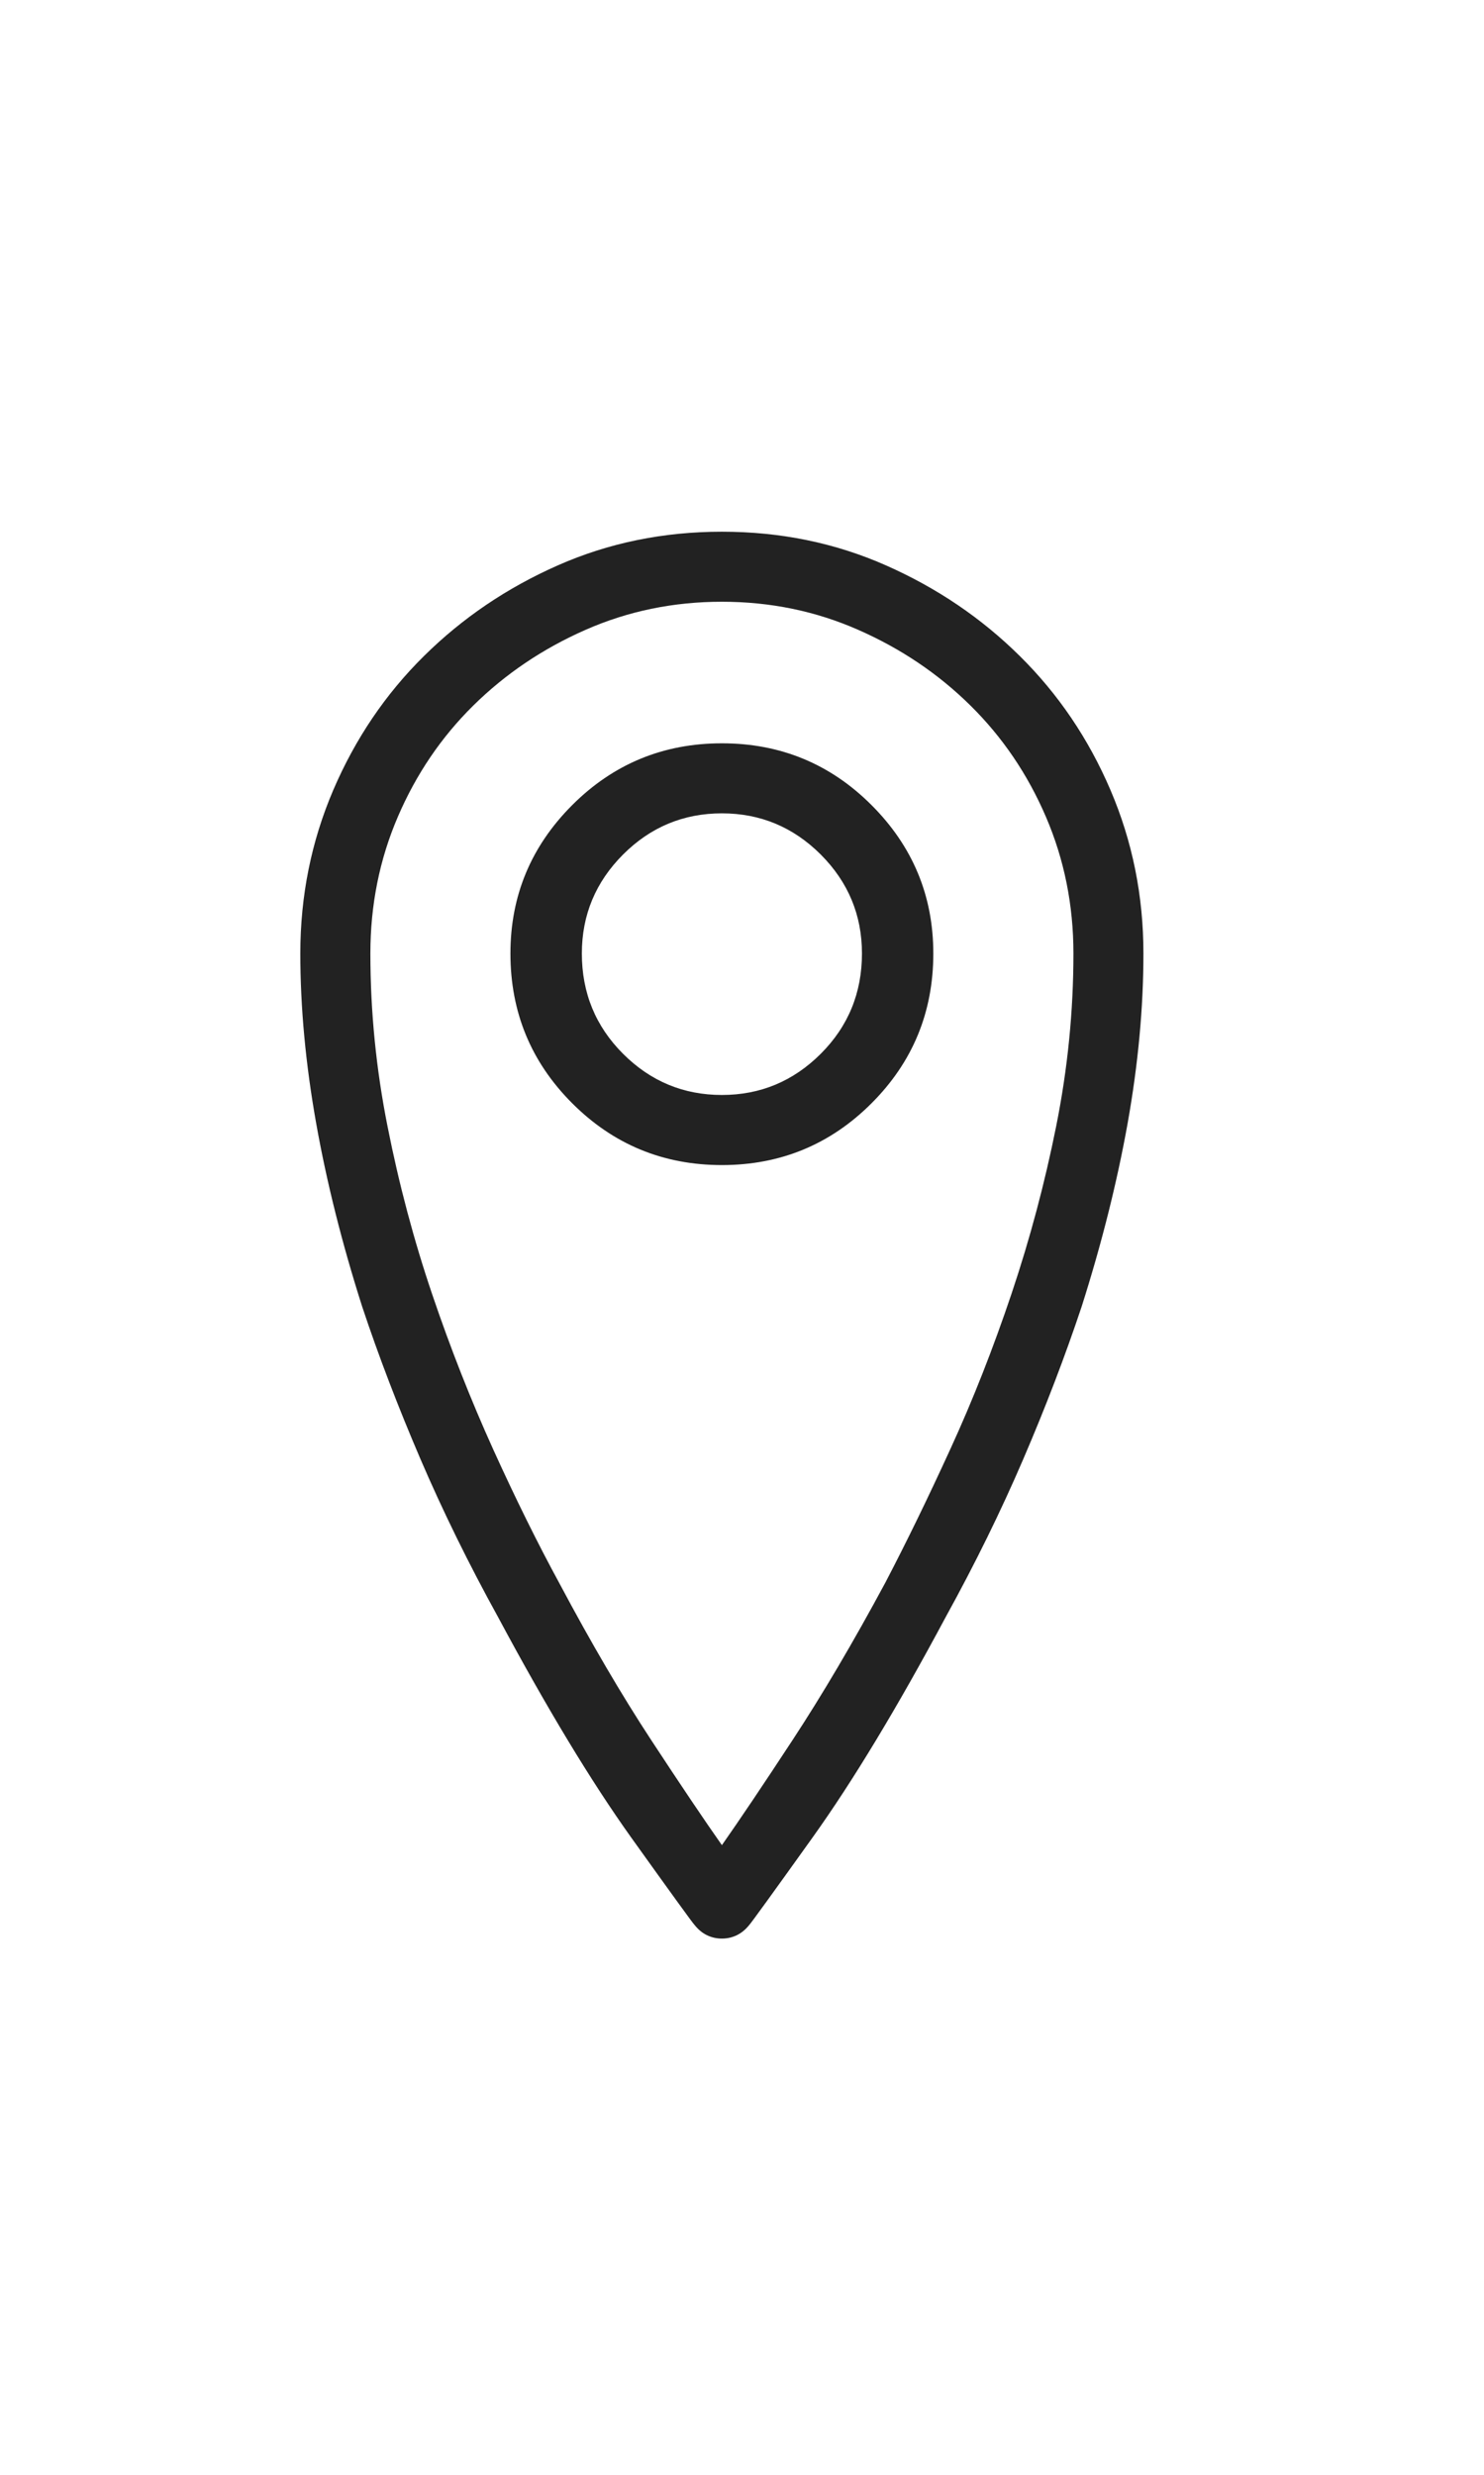 <svg width="24" height="40" viewBox="0 0 24 40" fill="none" xmlns="http://www.w3.org/2000/svg">
<path d="M11.675 31.333C11.586 31.333 11.505 31.314 11.43 31.277C11.356 31.241 11.29 31.185 11.231 31.111C11.201 31.081 10.861 30.611 10.209 29.701C9.558 28.79 8.84 27.602 8.055 26.137C7.581 25.278 7.163 24.427 6.8 23.583C6.438 22.739 6.123 21.918 5.857 21.118C5.531 20.097 5.283 19.108 5.113 18.154C4.943 17.199 4.857 16.285 4.857 15.411C4.857 14.479 5.035 13.598 5.39 12.769C5.746 11.94 6.234 11.218 6.856 10.604C7.478 9.989 8.199 9.501 9.021 9.138C9.843 8.775 10.727 8.594 11.675 8.594C12.622 8.594 13.507 8.775 14.328 9.138C15.15 9.501 15.872 9.989 16.493 10.604C17.115 11.218 17.604 11.94 17.959 12.769C18.314 13.598 18.492 14.479 18.492 15.411C18.492 16.285 18.407 17.199 18.237 18.154C18.066 19.108 17.818 20.097 17.493 21.118C17.226 21.918 16.912 22.739 16.549 23.583C16.186 24.427 15.768 25.278 15.294 26.137C14.51 27.602 13.792 28.79 13.14 29.701C12.489 30.611 12.148 31.081 12.119 31.111C12.06 31.185 11.993 31.241 11.919 31.277C11.845 31.314 11.764 31.333 11.675 31.333ZM11.675 9.726C10.89 9.726 10.154 9.878 9.465 10.182C8.777 10.485 8.174 10.892 7.655 11.403C7.137 11.914 6.73 12.513 6.434 13.202C6.138 13.89 5.99 14.627 5.99 15.411C5.99 16.344 6.082 17.276 6.268 18.209C6.453 19.142 6.693 20.045 6.989 20.918C7.285 21.792 7.615 22.628 7.977 23.428C8.34 24.227 8.699 24.953 9.054 25.604C9.558 26.551 10.05 27.391 10.531 28.124C11.012 28.857 11.393 29.423 11.675 29.823C11.956 29.423 12.337 28.857 12.818 28.124C13.299 27.391 13.799 26.544 14.317 25.582C14.658 24.93 15.009 24.209 15.372 23.416C15.735 22.625 16.064 21.788 16.36 20.907C16.656 20.026 16.897 19.123 17.082 18.198C17.267 17.273 17.36 16.344 17.36 15.411C17.36 14.627 17.211 13.89 16.915 13.202C16.619 12.513 16.212 11.914 15.694 11.403C15.176 10.892 14.573 10.485 13.884 10.182C13.196 9.878 12.459 9.726 11.675 9.726ZM11.675 18.831C10.727 18.831 9.92 18.498 9.254 17.832C8.588 17.166 8.255 16.359 8.255 15.411C8.255 14.479 8.588 13.679 9.254 13.013C9.92 12.347 10.727 12.014 11.675 12.014C12.622 12.014 13.429 12.347 14.095 13.013C14.761 13.679 15.094 14.479 15.094 15.411C15.094 16.359 14.761 17.166 14.095 17.832C13.429 18.498 12.622 18.831 11.675 18.831ZM11.675 13.146C11.053 13.146 10.52 13.368 10.076 13.812C9.632 14.257 9.41 14.79 9.41 15.411C9.41 16.048 9.632 16.588 10.076 17.032C10.52 17.476 11.053 17.698 11.675 17.698C12.296 17.698 12.829 17.476 13.274 17.032C13.718 16.588 13.94 16.048 13.94 15.411C13.94 14.79 13.718 14.257 13.274 13.812C12.829 13.368 12.296 13.146 11.675 13.146Z" fill="#222222"/>
</svg>
